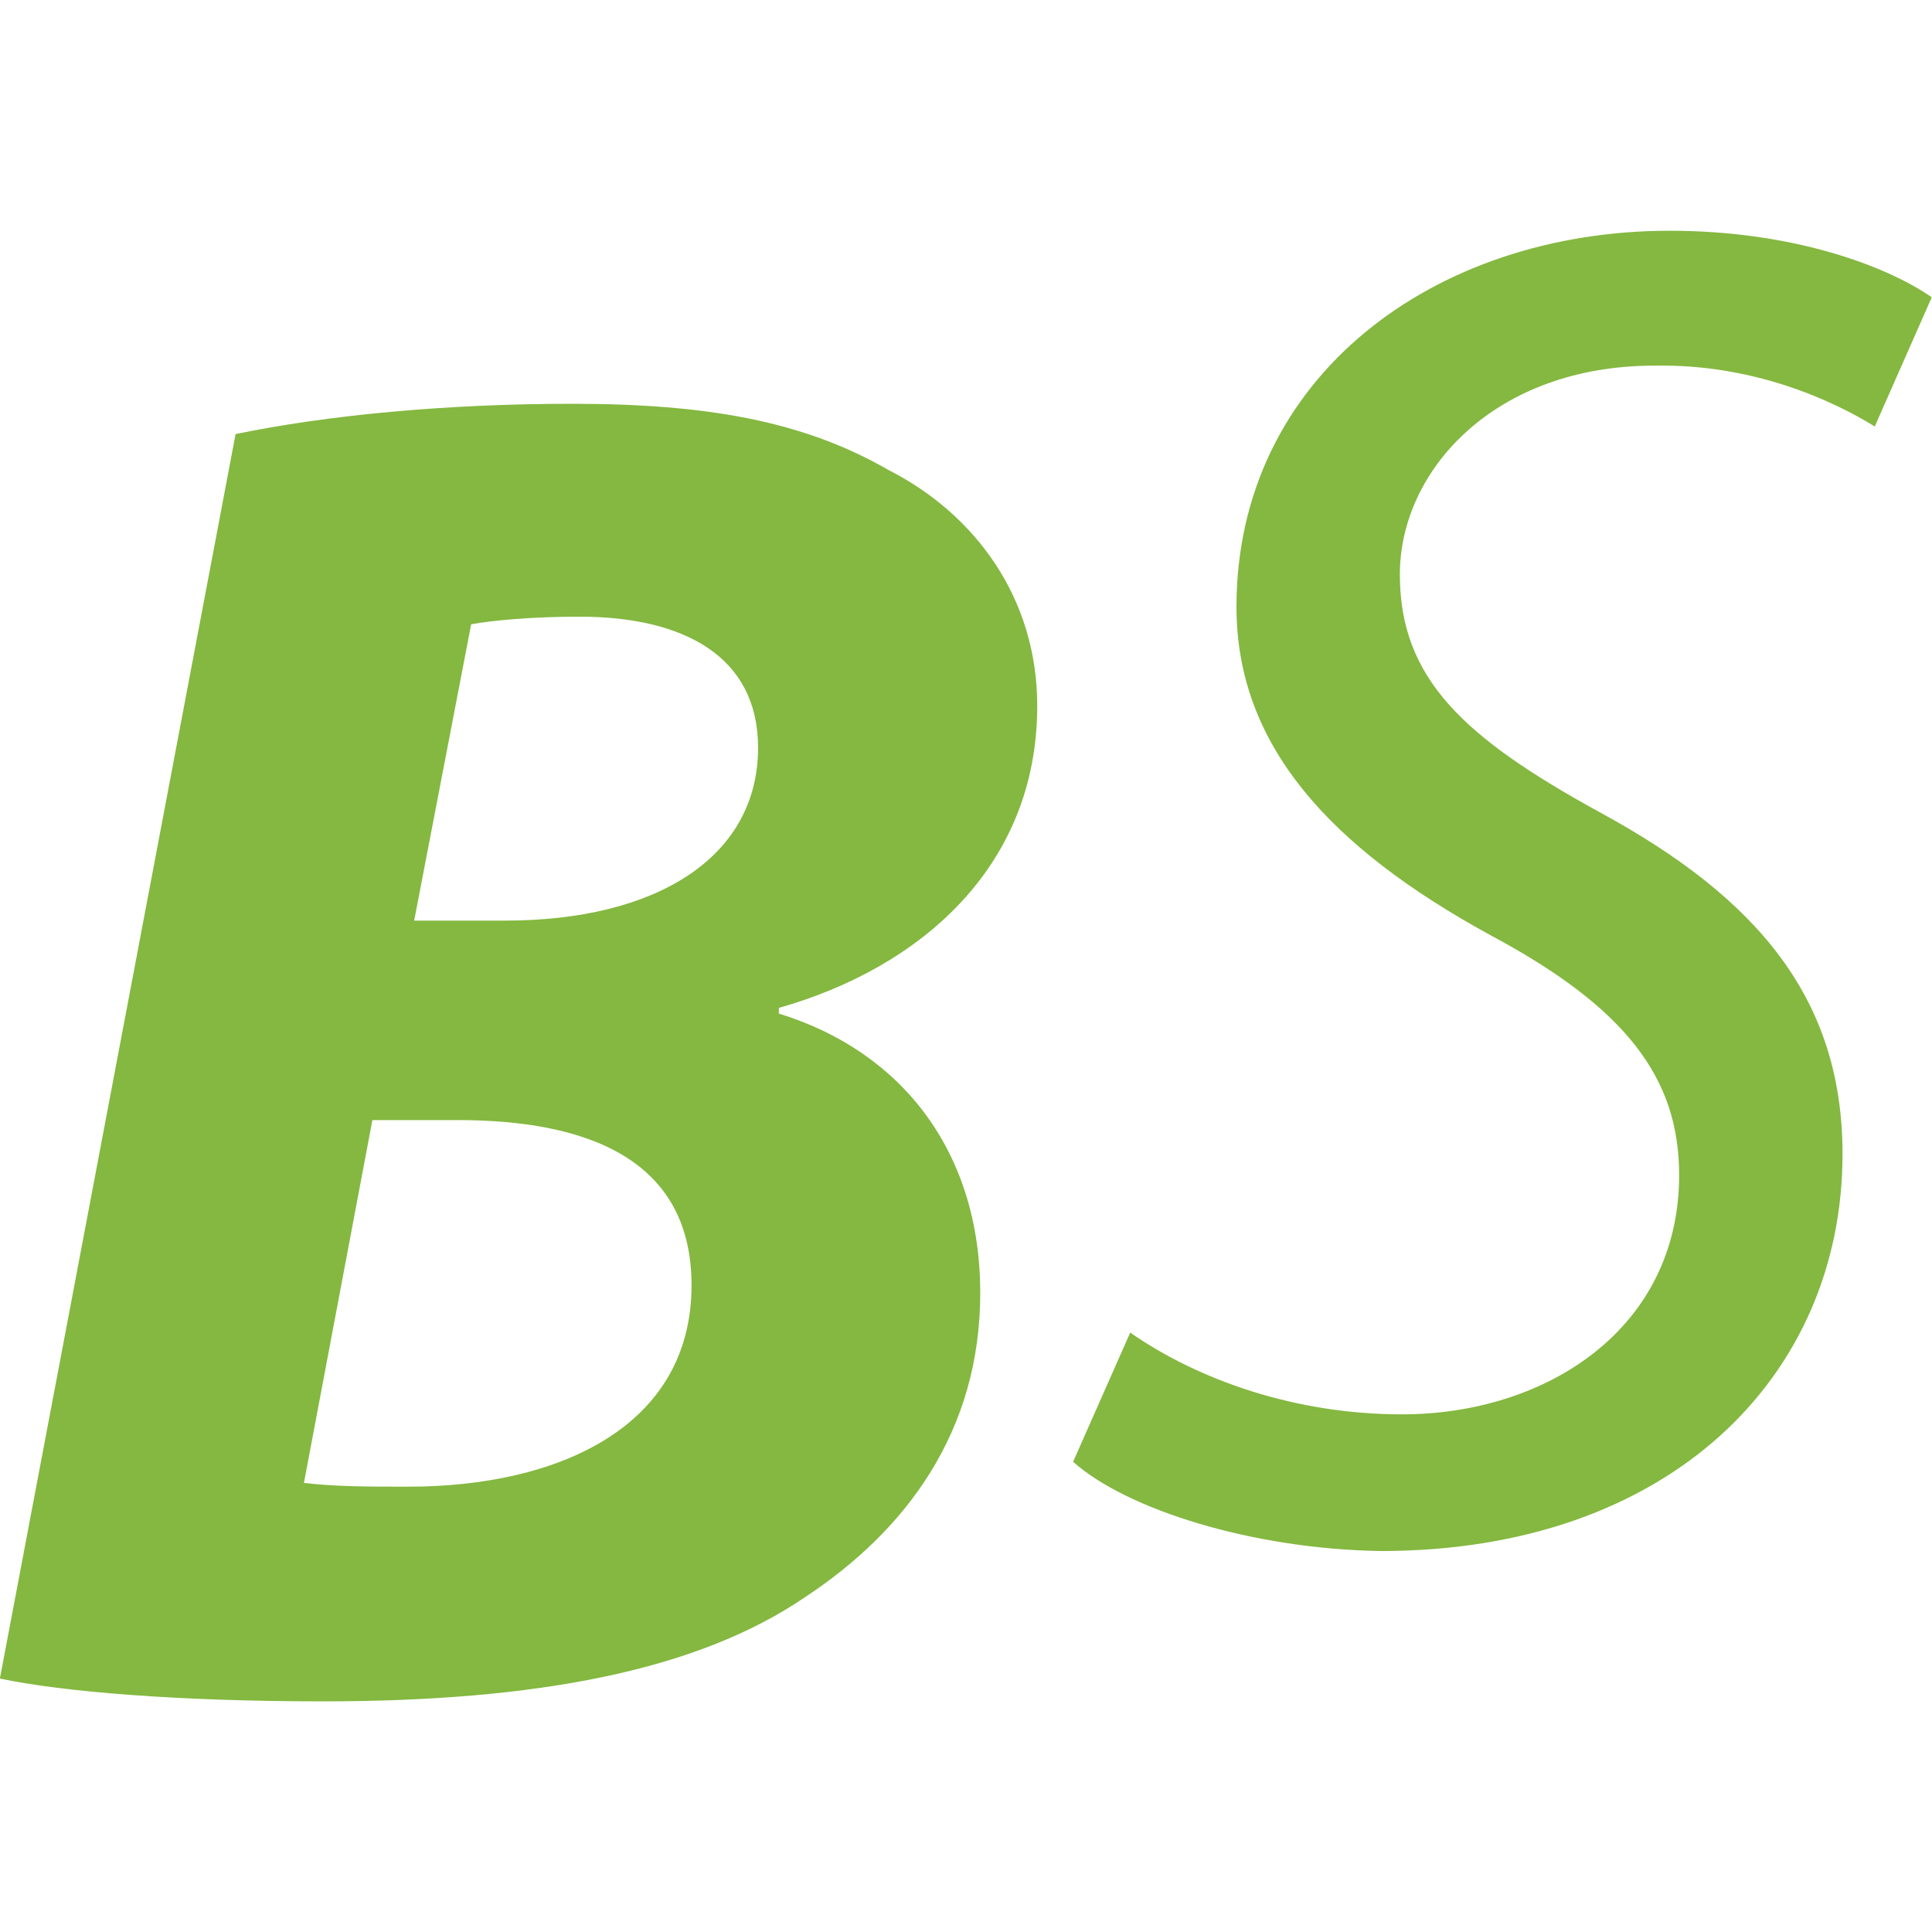 <?xml version="1.0" encoding="utf-8"?>
<!-- Generator: Adobe Illustrator 15.1.0, SVG Export Plug-In . SVG Version: 6.00 Build 0)  -->
<!DOCTYPE svg PUBLIC "-//W3C//DTD SVG 1.1//EN" "http://www.w3.org/Graphics/SVG/1.1/DTD/svg11.dtd">
<svg version="1.1" id="Layer_1" xmlns="http://www.w3.org/2000/svg" xmlns:xlink="http://www.w3.org/1999/xlink" x="0px" y="0px"
	 width="16px" height="16px" viewBox="0 0 16 16" enable-background="new 0 0 16 16" xml:space="preserve">
<g>
	<g>
		<path fill="#84B840" d="M1.951,3.595c0.755-0.157,1.746-0.251,2.785-0.251c1.117,0,1.919,0.142,2.627,0.551
			C8.071,4.256,8.59,4.949,8.59,5.845c0,1.338-0.975,2.172-2.14,2.502v0.047c1.022,0.314,1.668,1.149,1.668,2.313
			c0,1.148-0.613,1.967-1.448,2.518c-0.896,0.613-2.234,0.865-3.996,0.865c-1.196,0-2.156-0.079-2.675-0.189L1.951,3.595z
			 M2.517,12.281c0.267,0.031,0.535,0.031,0.866,0.031c1.227,0,2.344-0.487,2.344-1.668c0-1.054-0.881-1.368-1.936-1.368H3.084
			L2.517,12.281z M3.43,7.624h0.755c1.243,0,2.093-0.519,2.093-1.432c0-0.755-0.614-1.085-1.479-1.085
			c-0.393,0-0.724,0.031-0.897,0.063L3.43,7.624z"/>
		<path fill="#84B840" d="M9.36,11.036c0.566,0.394,1.369,0.677,2.25,0.677c1.195,0,2.296-0.708,2.296-1.982
			c0-0.803-0.44-1.385-1.557-1.983c-1.354-0.739-2.109-1.589-2.109-2.722c0-1.903,1.637-3.115,3.587-3.115
			c1.039,0,1.81,0.3,2.171,0.551l-0.472,1.07c-0.331-0.205-0.992-0.52-1.825-0.504c-1.322,0-2.108,0.866-2.108,1.73
			c0,0.866,0.536,1.354,1.652,1.967c1.305,0.708,2.014,1.542,2.014,2.832c0,1.841-1.433,3.288-3.823,3.288
			c-1.07-0.016-2.108-0.346-2.549-0.739L9.36,11.036z"/>
	</g>
</g>
</svg>
